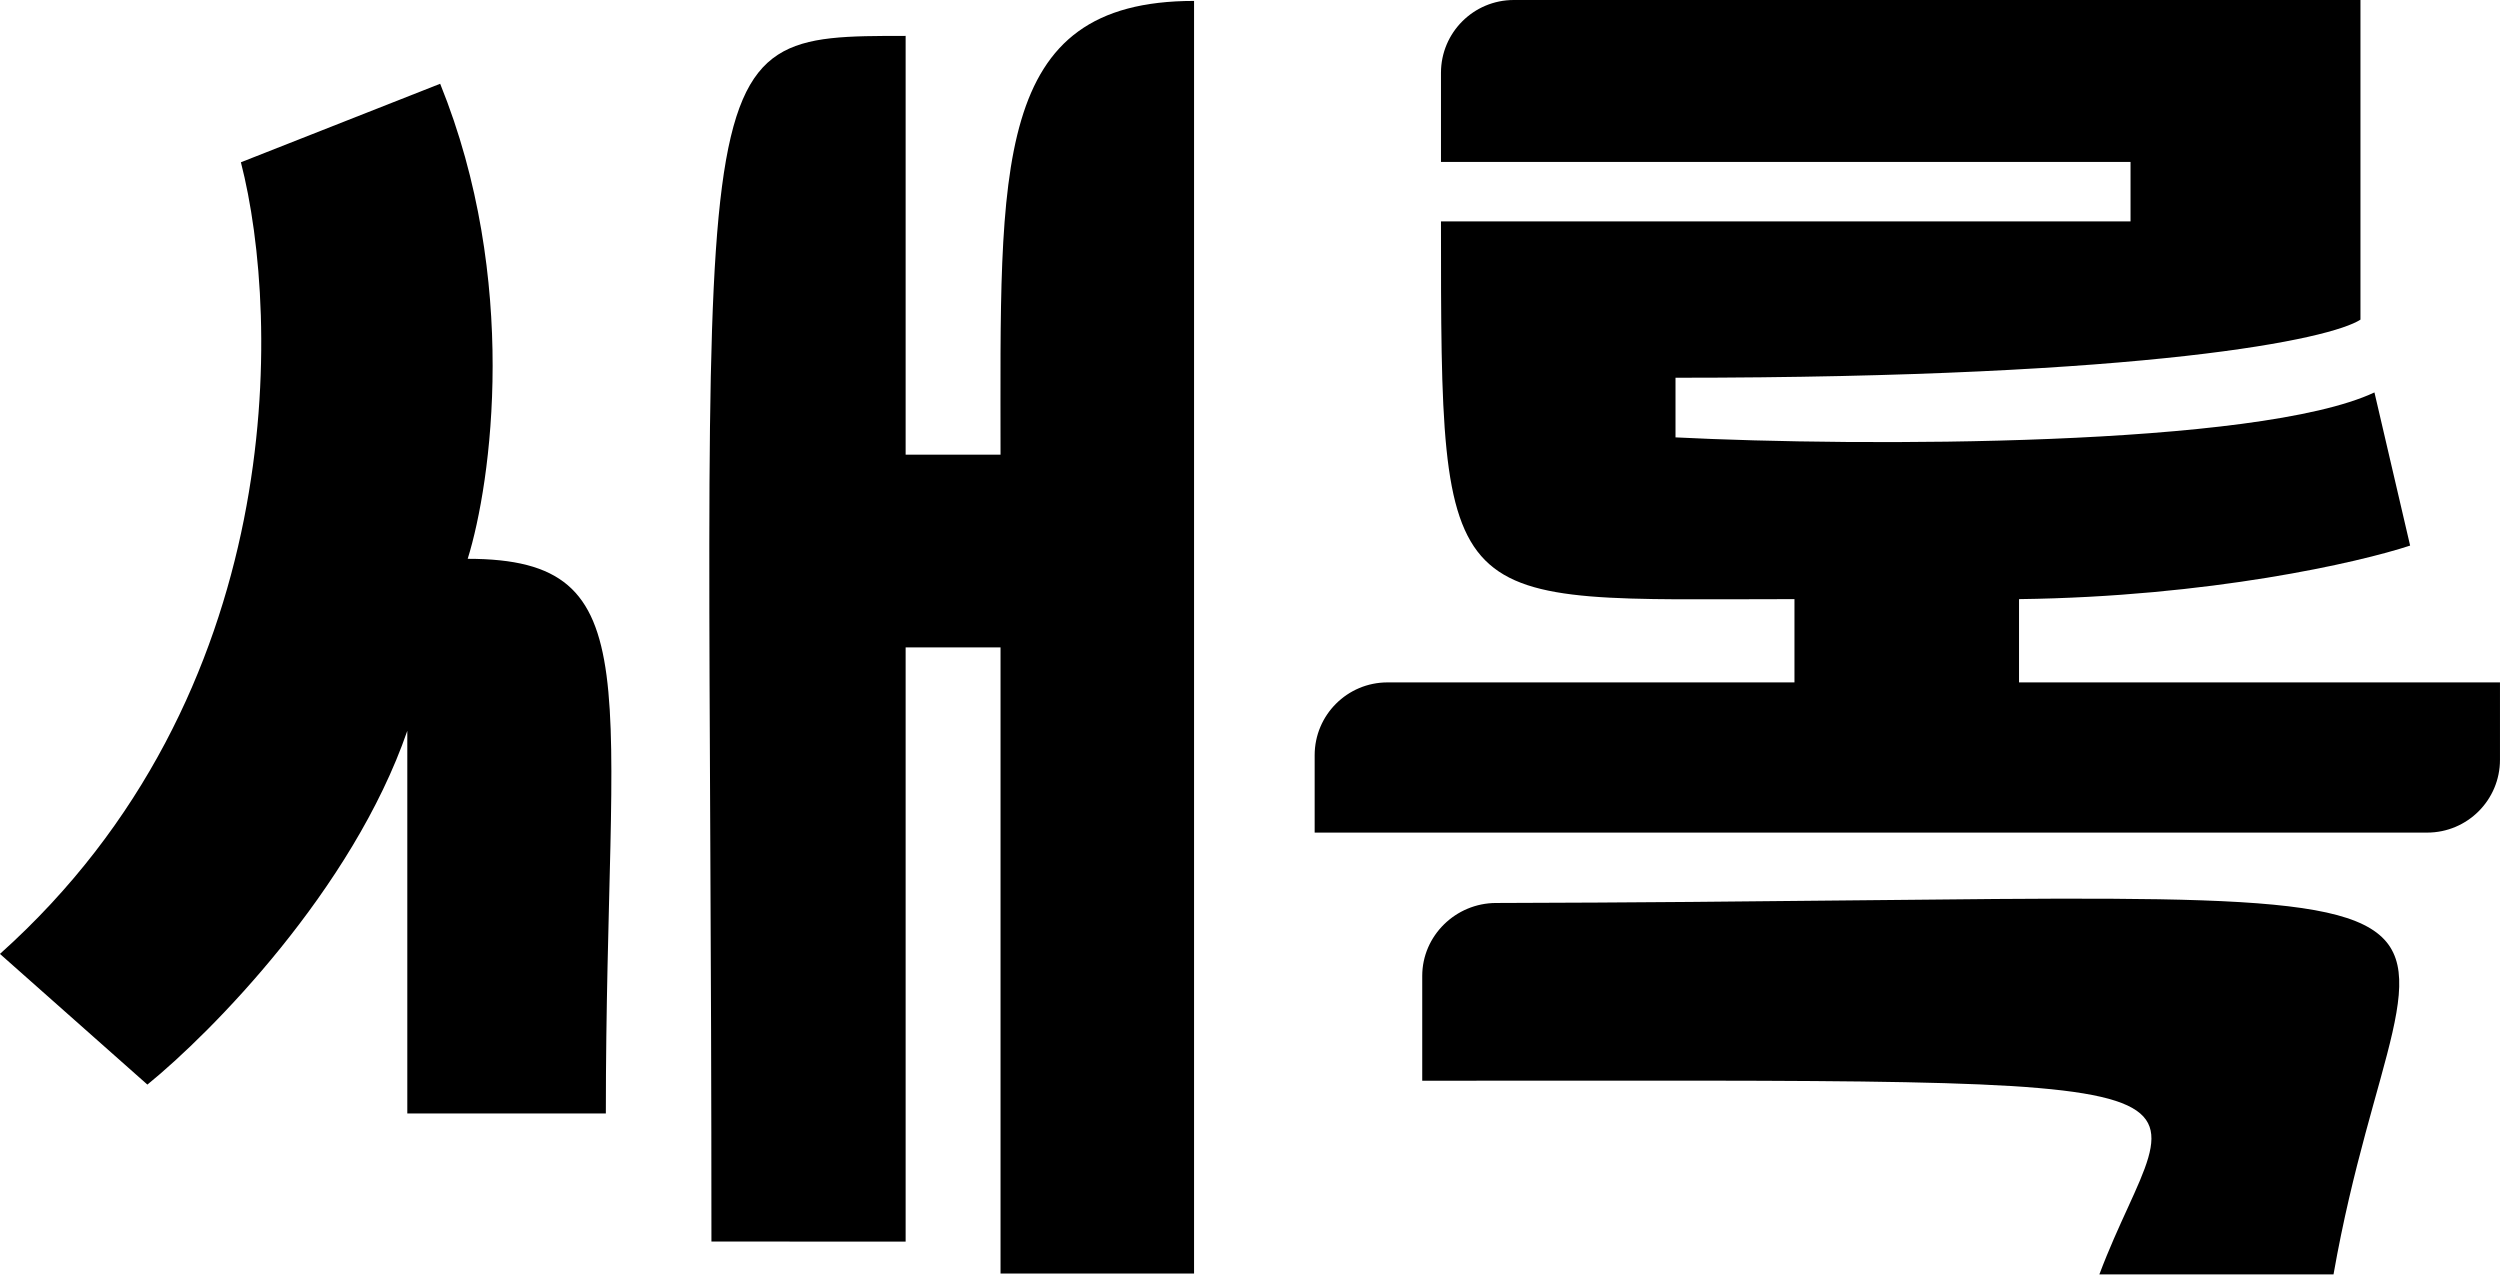 <svg width="103" height="53" viewBox="0 0 103 53" fill="none" xmlns="http://www.w3.org/2000/svg">
<path d="M-0.002 39.301C11.909 28.637 11.579 13.115 9.925 6.686L18.135 3.451C21.403 11.521 20.253 19.861 19.269 23.023C26.934 23.023 24.961 28.215 24.961 45.875H16.781V30.11C14.52 36.654 8.7 42.554 6.072 44.685L-0.002 39.301Z" fill="currentColor"/>
<path d="M49.195 52.471V0.038C40.841 0.038 41.222 6.894 41.222 18.731H37.312V1.479C27.802 1.479 29.311 1.479 29.311 51.151L37.312 51.155V26.672H41.222V52.471H49.195Z" fill="currentColor"/>
<path d="M97.251 0H62.368C60.711 0 59.368 1.343 59.368 3V6.671H87.778V9.122H59.368C59.368 25.603 59.368 24.684 73.932 24.684V28.115H57.164C55.508 28.115 54.164 29.458 54.164 31.115L54.164 34.303H99.999C101.656 34.303 102.999 32.96 102.999 31.303V28.115H83.184V24.684C91.026 24.586 97.194 23.173 99.297 22.478L97.827 16.168C93.023 18.422 76.608 18.403 69.031 18.02V15.563C88.665 15.563 96.025 13.967 97.251 13.169V0Z" fill="currentColor"/>
<path d="M96.141 52.505C99.289 34.594 107.784 37.091 61.633 37.203C59.976 37.207 58.596 38.55 58.596 40.207V44.526C94.389 44.526 89.668 44.073 86.494 52.505H96.141Z" fill="currentColor"/>
</svg>
